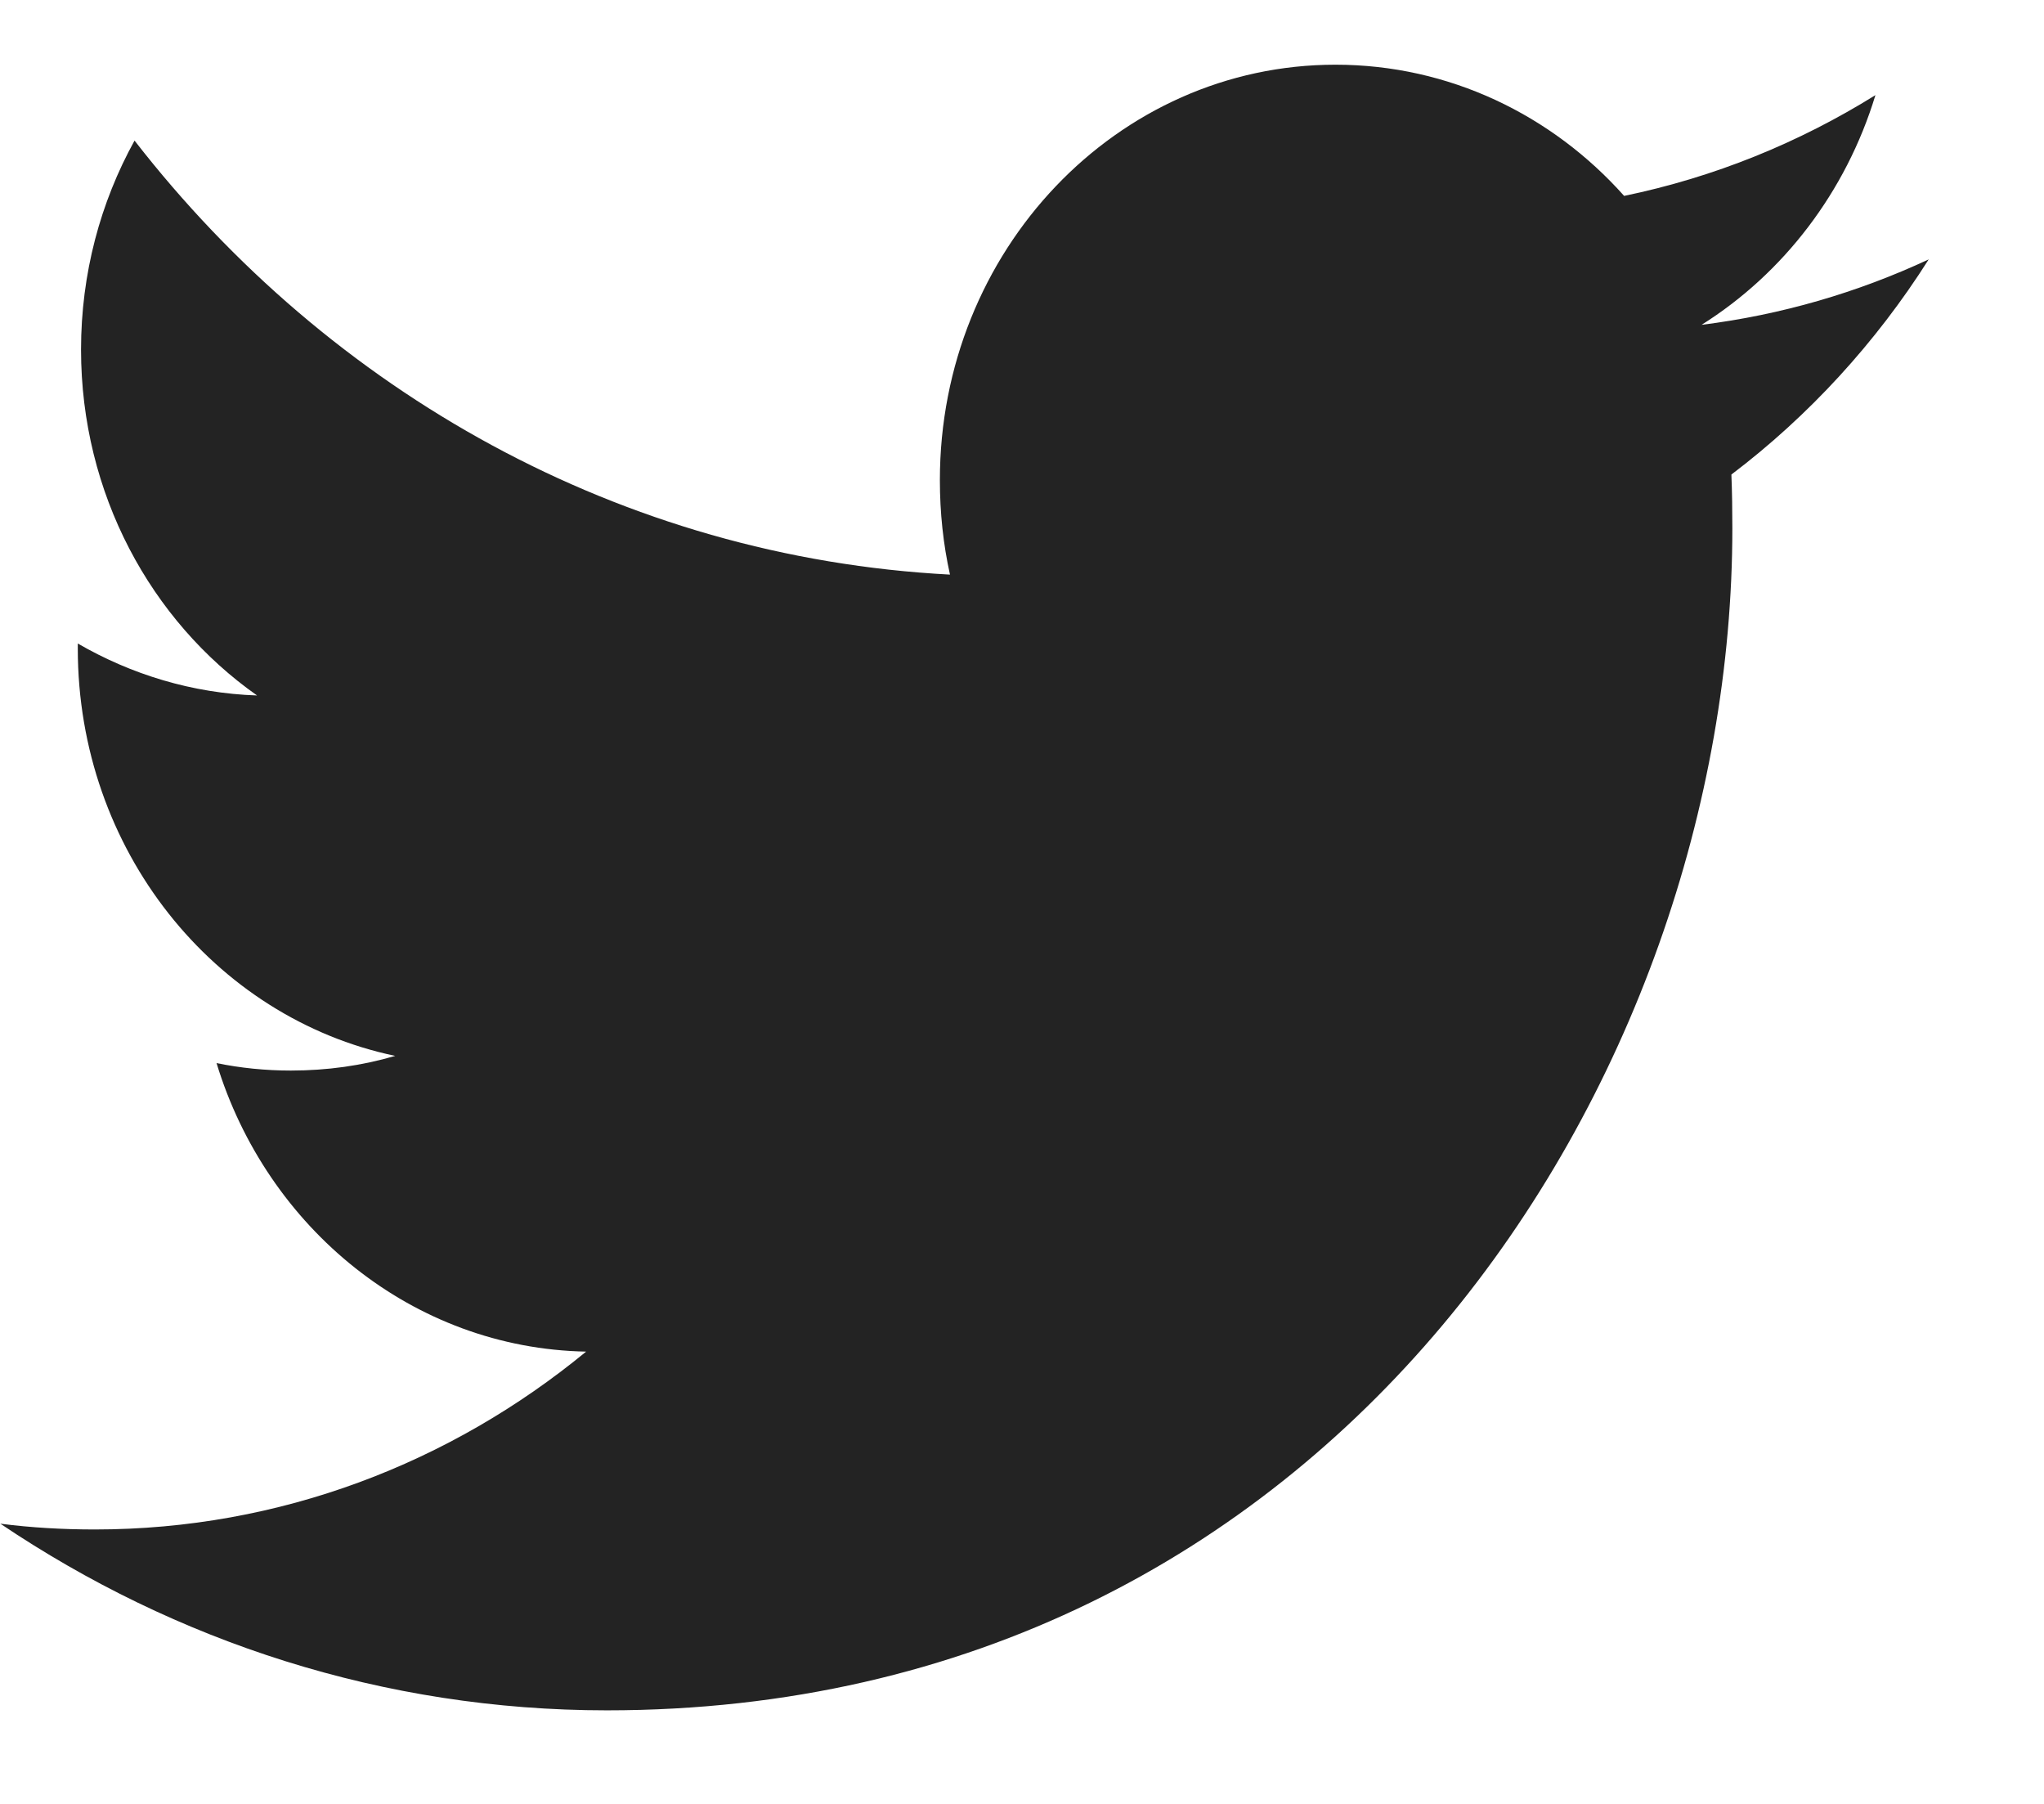 <svg width="17" height="15" viewBox="0 0 17 15" fill="none" xmlns="http://www.w3.org/2000/svg">
<path fill-rule="evenodd" clip-rule="evenodd" d="M14.152 2.701C14.832 2.274 15.353 1.597 15.598 0.791C14.962 1.187 14.258 1.474 13.508 1.629C12.909 0.957 12.054 0.538 11.107 0.538C9.29 0.538 7.817 2.084 7.817 3.992C7.817 4.263 7.845 4.526 7.901 4.778C5.167 4.634 2.743 3.26 1.119 1.169C0.836 1.681 0.674 2.274 0.674 2.907C0.674 4.104 1.255 5.162 2.138 5.783C1.599 5.765 1.091 5.608 0.647 5.351V5.393C0.647 7.067 1.78 8.464 3.287 8.78C3.011 8.861 2.721 8.902 2.419 8.902C2.208 8.902 2.001 8.881 1.801 8.84C2.219 10.212 3.434 11.212 4.875 11.239C3.748 12.166 2.329 12.718 0.788 12.718C0.523 12.718 0.26 12.703 0.003 12.67C1.459 13.65 3.189 14.222 5.047 14.222C11.1 14.222 14.408 8.958 14.408 4.393C14.408 4.243 14.406 4.094 14.4 3.946C15.043 3.459 15.602 2.85 16.041 2.157C15.451 2.432 14.817 2.618 14.152 2.701Z" fill="#232323"/>
</svg>
